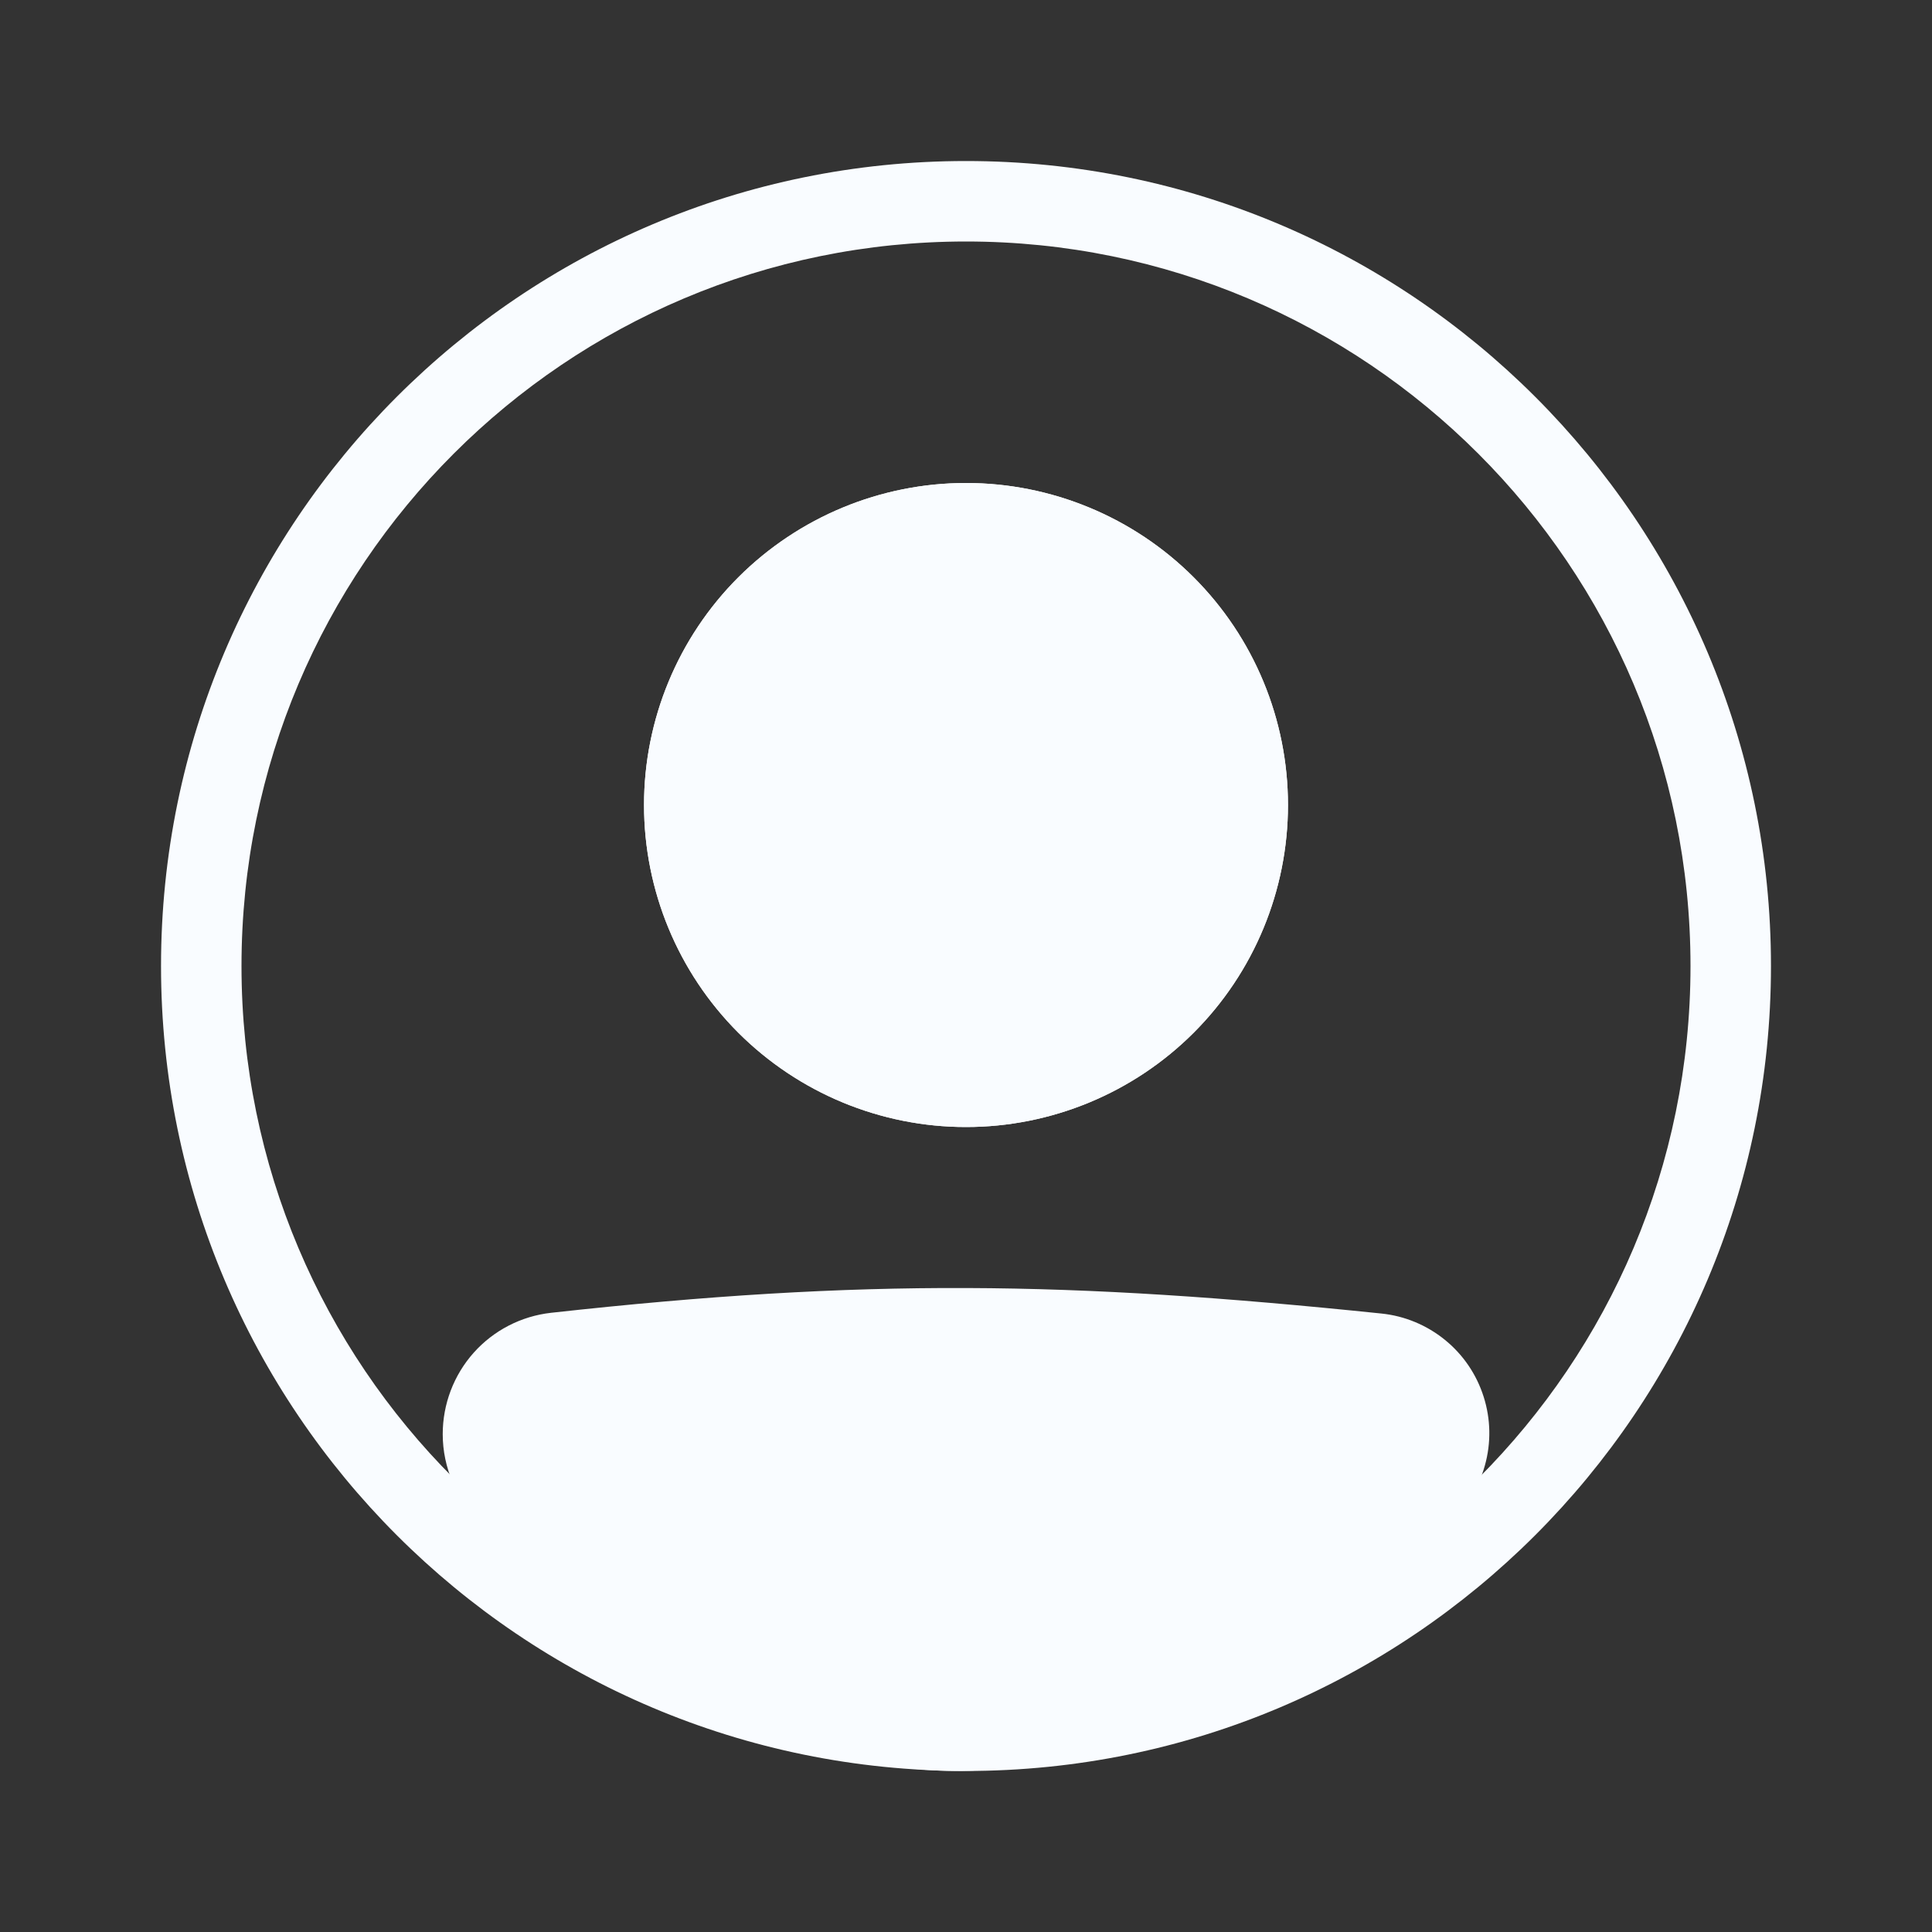 <svg width="26" height="26" viewBox="0 0 26 26" fill="none" xmlns="http://www.w3.org/2000/svg">
<rect x="0" y="0" width="26" height="26" fill="#333333" stroke="none"/>
<path fill-rule="evenodd" clip-rule="evenodd" d="M13 22.75C18.385 22.75 22.75 18.385 22.75 13C22.75 7.615 18.385 3.25 13 3.25C7.615 3.25 3.25 7.615 3.25 13C3.25 18.385 7.615 22.75 13 22.75ZM13 23.833C18.983 23.833 23.833 18.983 23.833 13C23.833 7.017 18.983 2.167 13 2.167C7.017 2.167 2.167 7.017 2.167 13C2.167 18.983 7.017 23.833 13 23.833Z" fill="#F9FCFF"/>
<path d="M6.5 19.3C6.5 18.74 6.918 18.267 7.475 18.206C11.654 17.743 14.365 17.785 18.535 18.216C18.743 18.238 18.94 18.32 19.103 18.452C19.265 18.584 19.385 18.761 19.449 18.96C19.513 19.16 19.517 19.373 19.461 19.575C19.405 19.777 19.292 19.958 19.135 20.096C14.214 24.386 11.402 24.327 6.847 20.101C6.625 19.895 6.5 19.602 6.5 19.3Z" fill="#F9FCFF"/>
<path fill-rule="evenodd" clip-rule="evenodd" d="M18.479 18.754C14.342 18.326 11.67 18.286 7.534 18.744C7.398 18.76 7.273 18.825 7.182 18.928C7.091 19.031 7.041 19.163 7.042 19.3C7.042 19.455 7.106 19.602 7.215 19.704C9.473 21.798 11.183 22.744 12.855 22.75C14.534 22.756 16.336 21.817 18.779 19.689C18.857 19.619 18.913 19.529 18.94 19.429C18.967 19.329 18.965 19.223 18.933 19.124C18.901 19.025 18.842 18.938 18.761 18.872C18.68 18.806 18.582 18.765 18.479 18.754ZM7.416 17.667C11.638 17.2 14.389 17.242 18.591 17.677C18.904 17.709 19.201 17.833 19.446 18.032C19.69 18.23 19.871 18.496 19.966 18.796C20.062 19.096 20.068 19.418 19.983 19.721C19.899 20.025 19.728 20.297 19.491 20.505C17.013 22.665 14.95 23.841 12.852 23.833C10.749 23.826 8.776 22.629 6.479 20.498C6.315 20.345 6.183 20.159 6.094 19.953C6.004 19.747 5.958 19.524 5.958 19.3C5.958 18.896 6.106 18.506 6.375 18.204C6.644 17.903 7.014 17.712 7.416 17.667Z" fill="#F9FCFF"/>
<path d="M17.333 10.833C17.333 11.983 16.877 13.085 16.064 13.898C15.252 14.71 14.149 15.167 13 15.167C11.851 15.167 10.749 14.71 9.936 13.898C9.123 13.085 8.667 11.983 8.667 10.833C8.667 9.684 9.123 8.582 9.936 7.769C10.749 6.957 11.851 6.5 13 6.5C14.149 6.5 15.252 6.957 16.064 7.769C16.877 8.582 17.333 9.684 17.333 10.833Z" fill="#F9FCFF"/>
<path fill-rule="evenodd" clip-rule="evenodd" d="M13 14.083C13.862 14.083 14.689 13.741 15.298 13.131C15.908 12.522 16.25 11.695 16.25 10.833C16.25 9.971 15.908 9.145 15.298 8.535C14.689 7.926 13.862 7.583 13 7.583C12.138 7.583 11.312 7.926 10.702 8.535C10.092 9.145 9.75 9.971 9.75 10.833C9.75 11.695 10.092 12.522 10.702 13.131C11.312 13.741 12.138 14.083 13 14.083ZM13 15.167C14.149 15.167 15.252 14.71 16.064 13.898C16.877 13.085 17.333 11.983 17.333 10.833C17.333 9.684 16.877 8.582 16.064 7.769C15.252 6.957 14.149 6.5 13 6.5C11.851 6.5 10.749 6.957 9.936 7.769C9.123 8.582 8.667 9.684 8.667 10.833C8.667 11.983 9.123 13.085 9.936 13.898C10.749 14.71 11.851 15.167 13 15.167Z" fill="#F9FCFF"/>
</svg>
